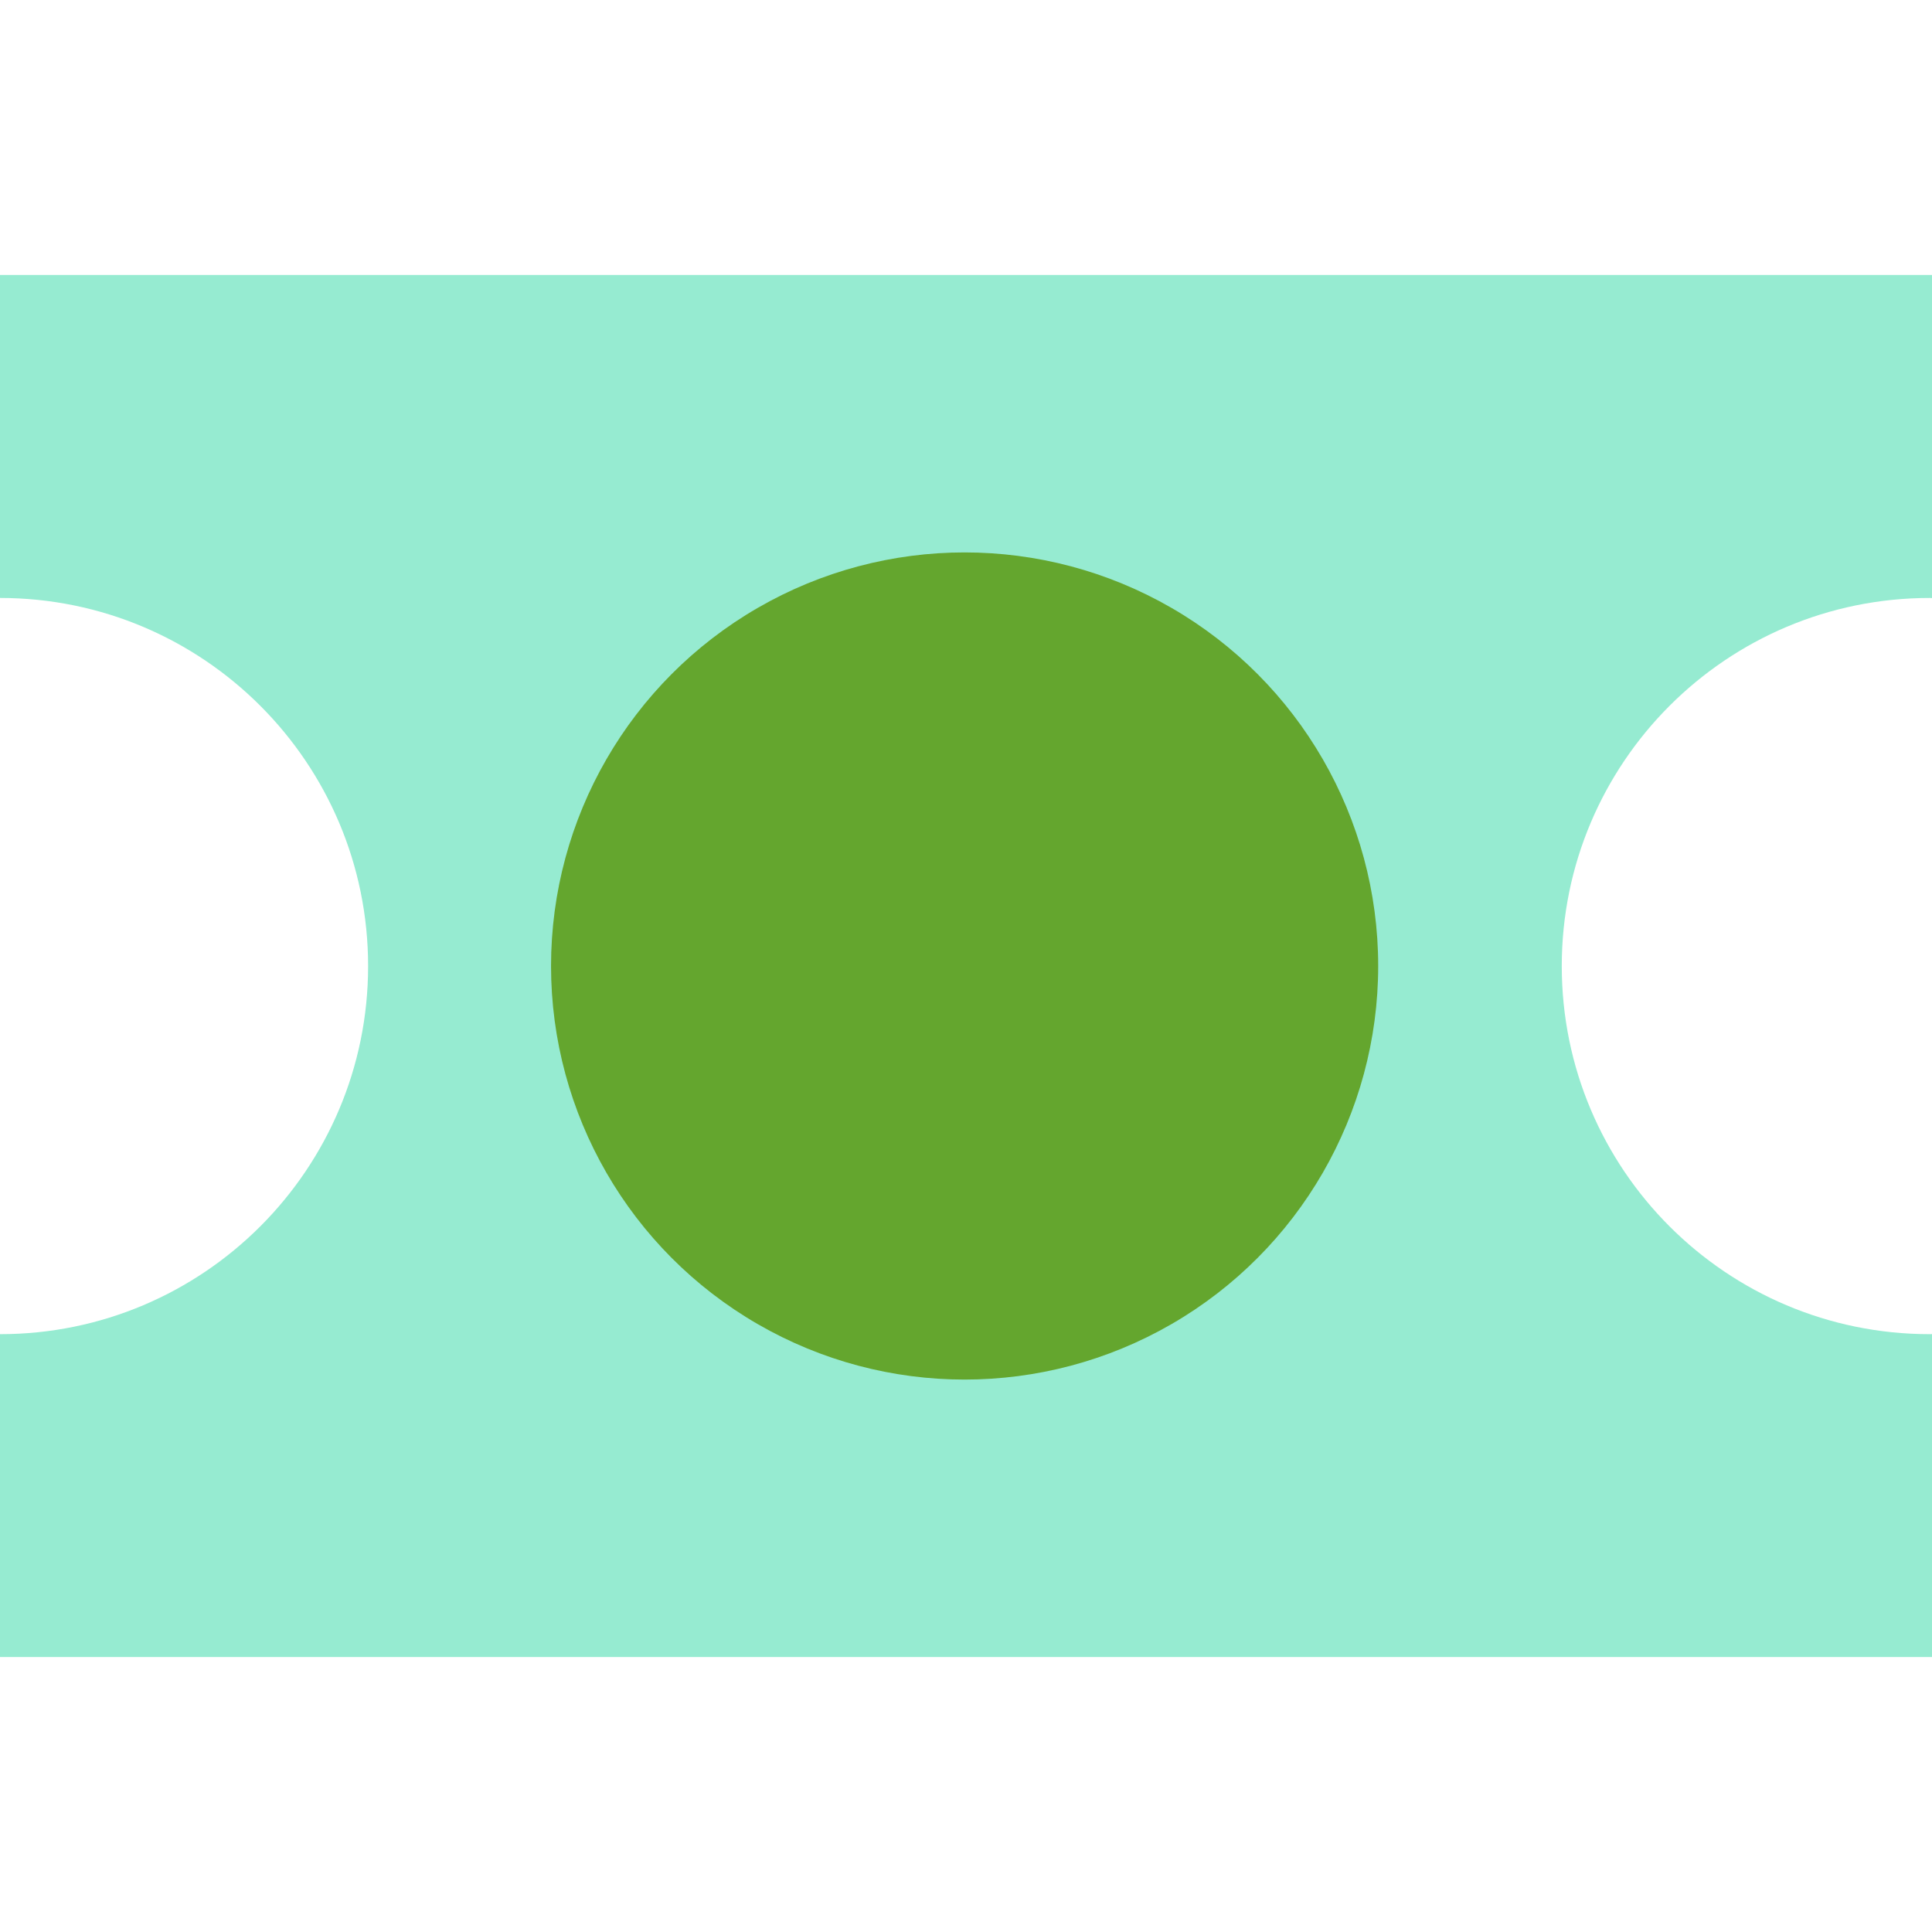 <?xml version="1.0" encoding="utf-8"?>
<!-- Generator: Adobe Illustrator 16.0.0, SVG Export Plug-In . SVG Version: 6.00 Build 0)  -->
<!DOCTYPE svg PUBLIC "-//W3C//DTD SVG 1.1//EN" "http://www.w3.org/Graphics/SVG/1.1/DTD/svg11.dtd">
<svg version="1.1" id="Layer_1" xmlns="http://www.w3.org/2000/svg" xmlns:xlink="http://www.w3.org/1999/xlink" x="0px" y="0px"
	 width="60px" height="60px" viewBox="0 0 60 60" enable-background="new 0 0 60 60" xml:space="preserve">
<g>
	<g id="XMLID_1_">
		<path id="XMLID_4_" fill="#96EBD1" d="M59.932,41.434c-6.313,0-11.43-5.115-11.43-11.432c0-6.313,5.118-11.432,11.43-11.432
			c0.022,0,0.045,0.004,0.068,0.004V8.54H0v10.03c6.313,0,11.432,5.119,11.432,11.432c0,6.314-5.119,11.432-11.432,11.432V51.46h60
			V41.432C59.977,41.434,59.954,41.434,59.932,41.434z"/>
		<circle id="XMLID_3_" fill="#64a62e" cx="29.957" cy="30" r="12.844"/>
	</g>
</g>
</svg>
